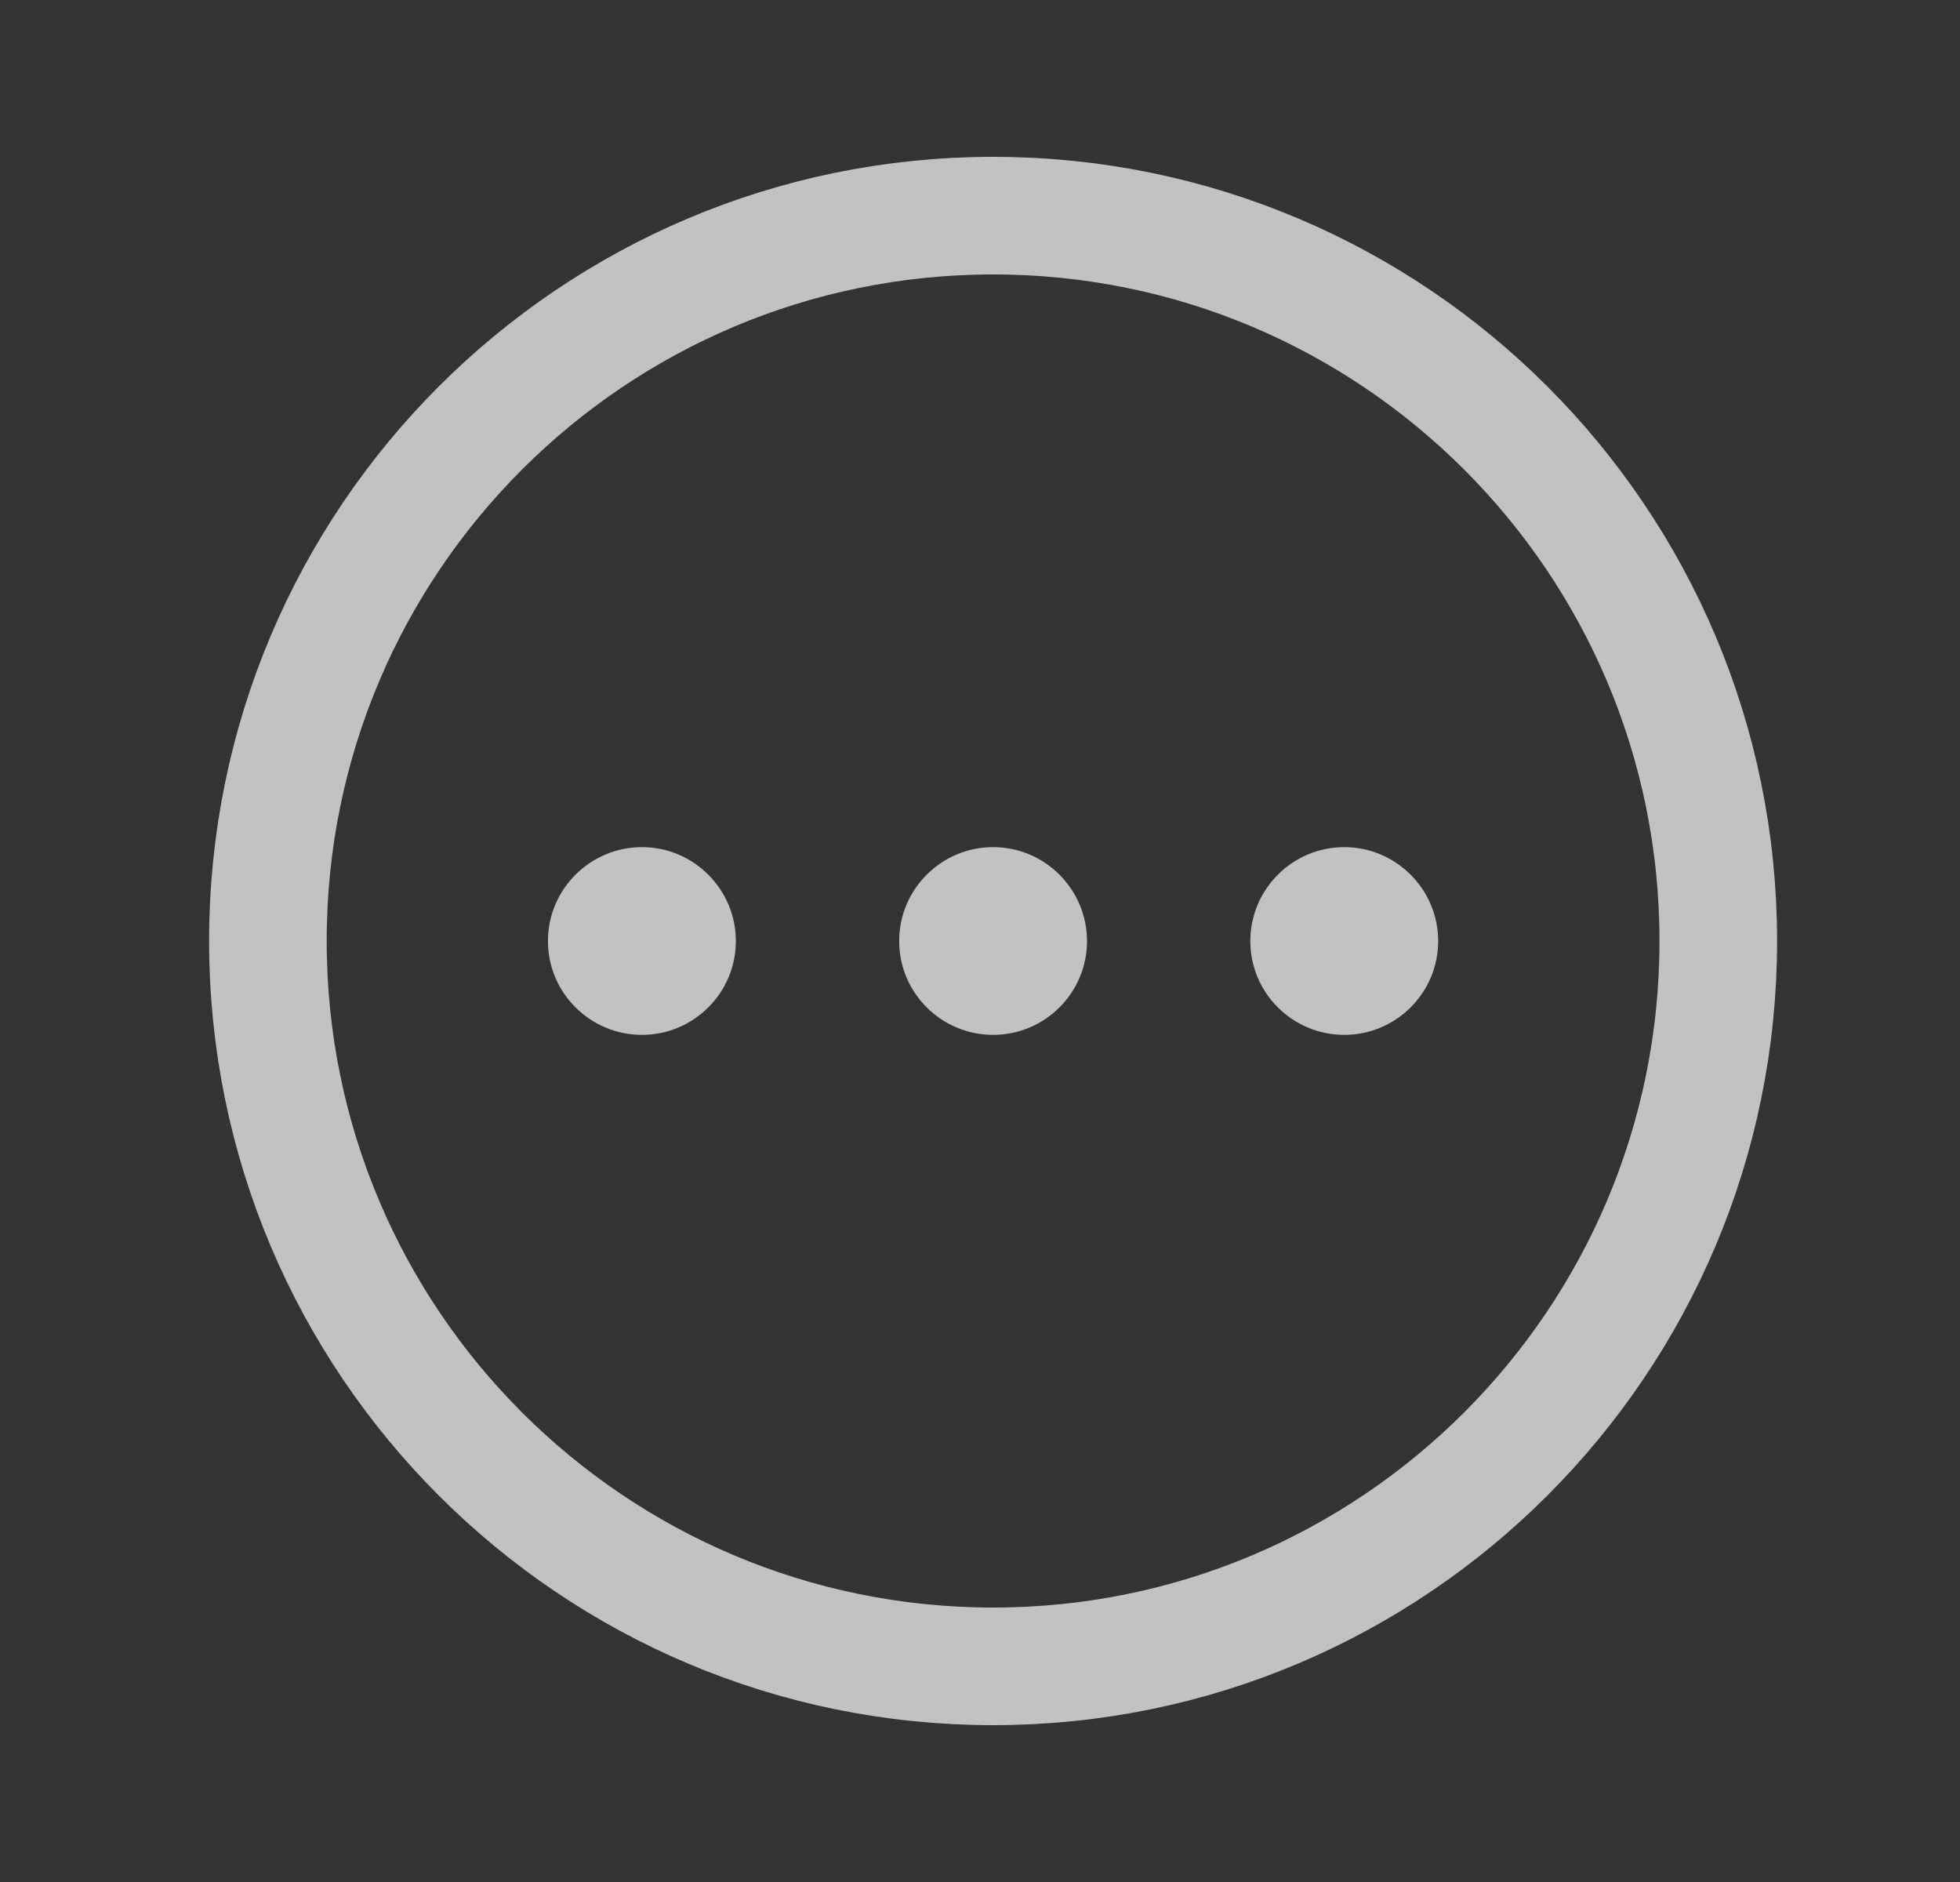 <svg width="25" height="24" viewBox="0 0 25 24" fill="none" xmlns="http://www.w3.org/2000/svg">
<rect x="0" y="0" width="25" height="24" fill="#333333" stroke="none"/>
<g opacity="0.7">
<path fill-rule="evenodd" clip-rule="evenodd" d="M12.667 2.75C17.775 2.75 21.917 6.892 21.917 12C21.917 17.108 17.775 21.25 12.667 21.25C7.558 21.25 3.417 17.108 3.417 12C3.417 6.892 7.558 2.75 12.667 2.75Z" stroke="white" stroke-width="1.5" stroke-linecap="round" stroke-linejoin="round"/>
<path d="M8.188 13.197C7.527 13.197 6.989 12.661 6.989 12.001C6.989 11.341 7.527 10.803 8.188 10.803C8.848 10.803 9.386 11.341 9.386 12.001C9.386 12.661 8.848 13.197 8.188 13.197Z" fill="white"/>
<path d="M12.667 13.197C12.006 13.197 11.469 12.661 11.469 12.001C11.469 11.341 12.006 10.803 12.667 10.803C13.328 10.803 13.865 11.341 13.865 12.001C13.865 12.661 13.328 13.197 12.667 13.197Z" fill="white"/>
<path d="M17.146 13.197C16.485 13.197 15.948 12.661 15.948 12.001C15.948 11.341 16.485 10.803 17.146 10.803C17.807 10.803 18.344 11.341 18.344 12.001C18.344 12.661 17.807 13.197 17.146 13.197Z" fill="white"/>
</g>
</svg>

